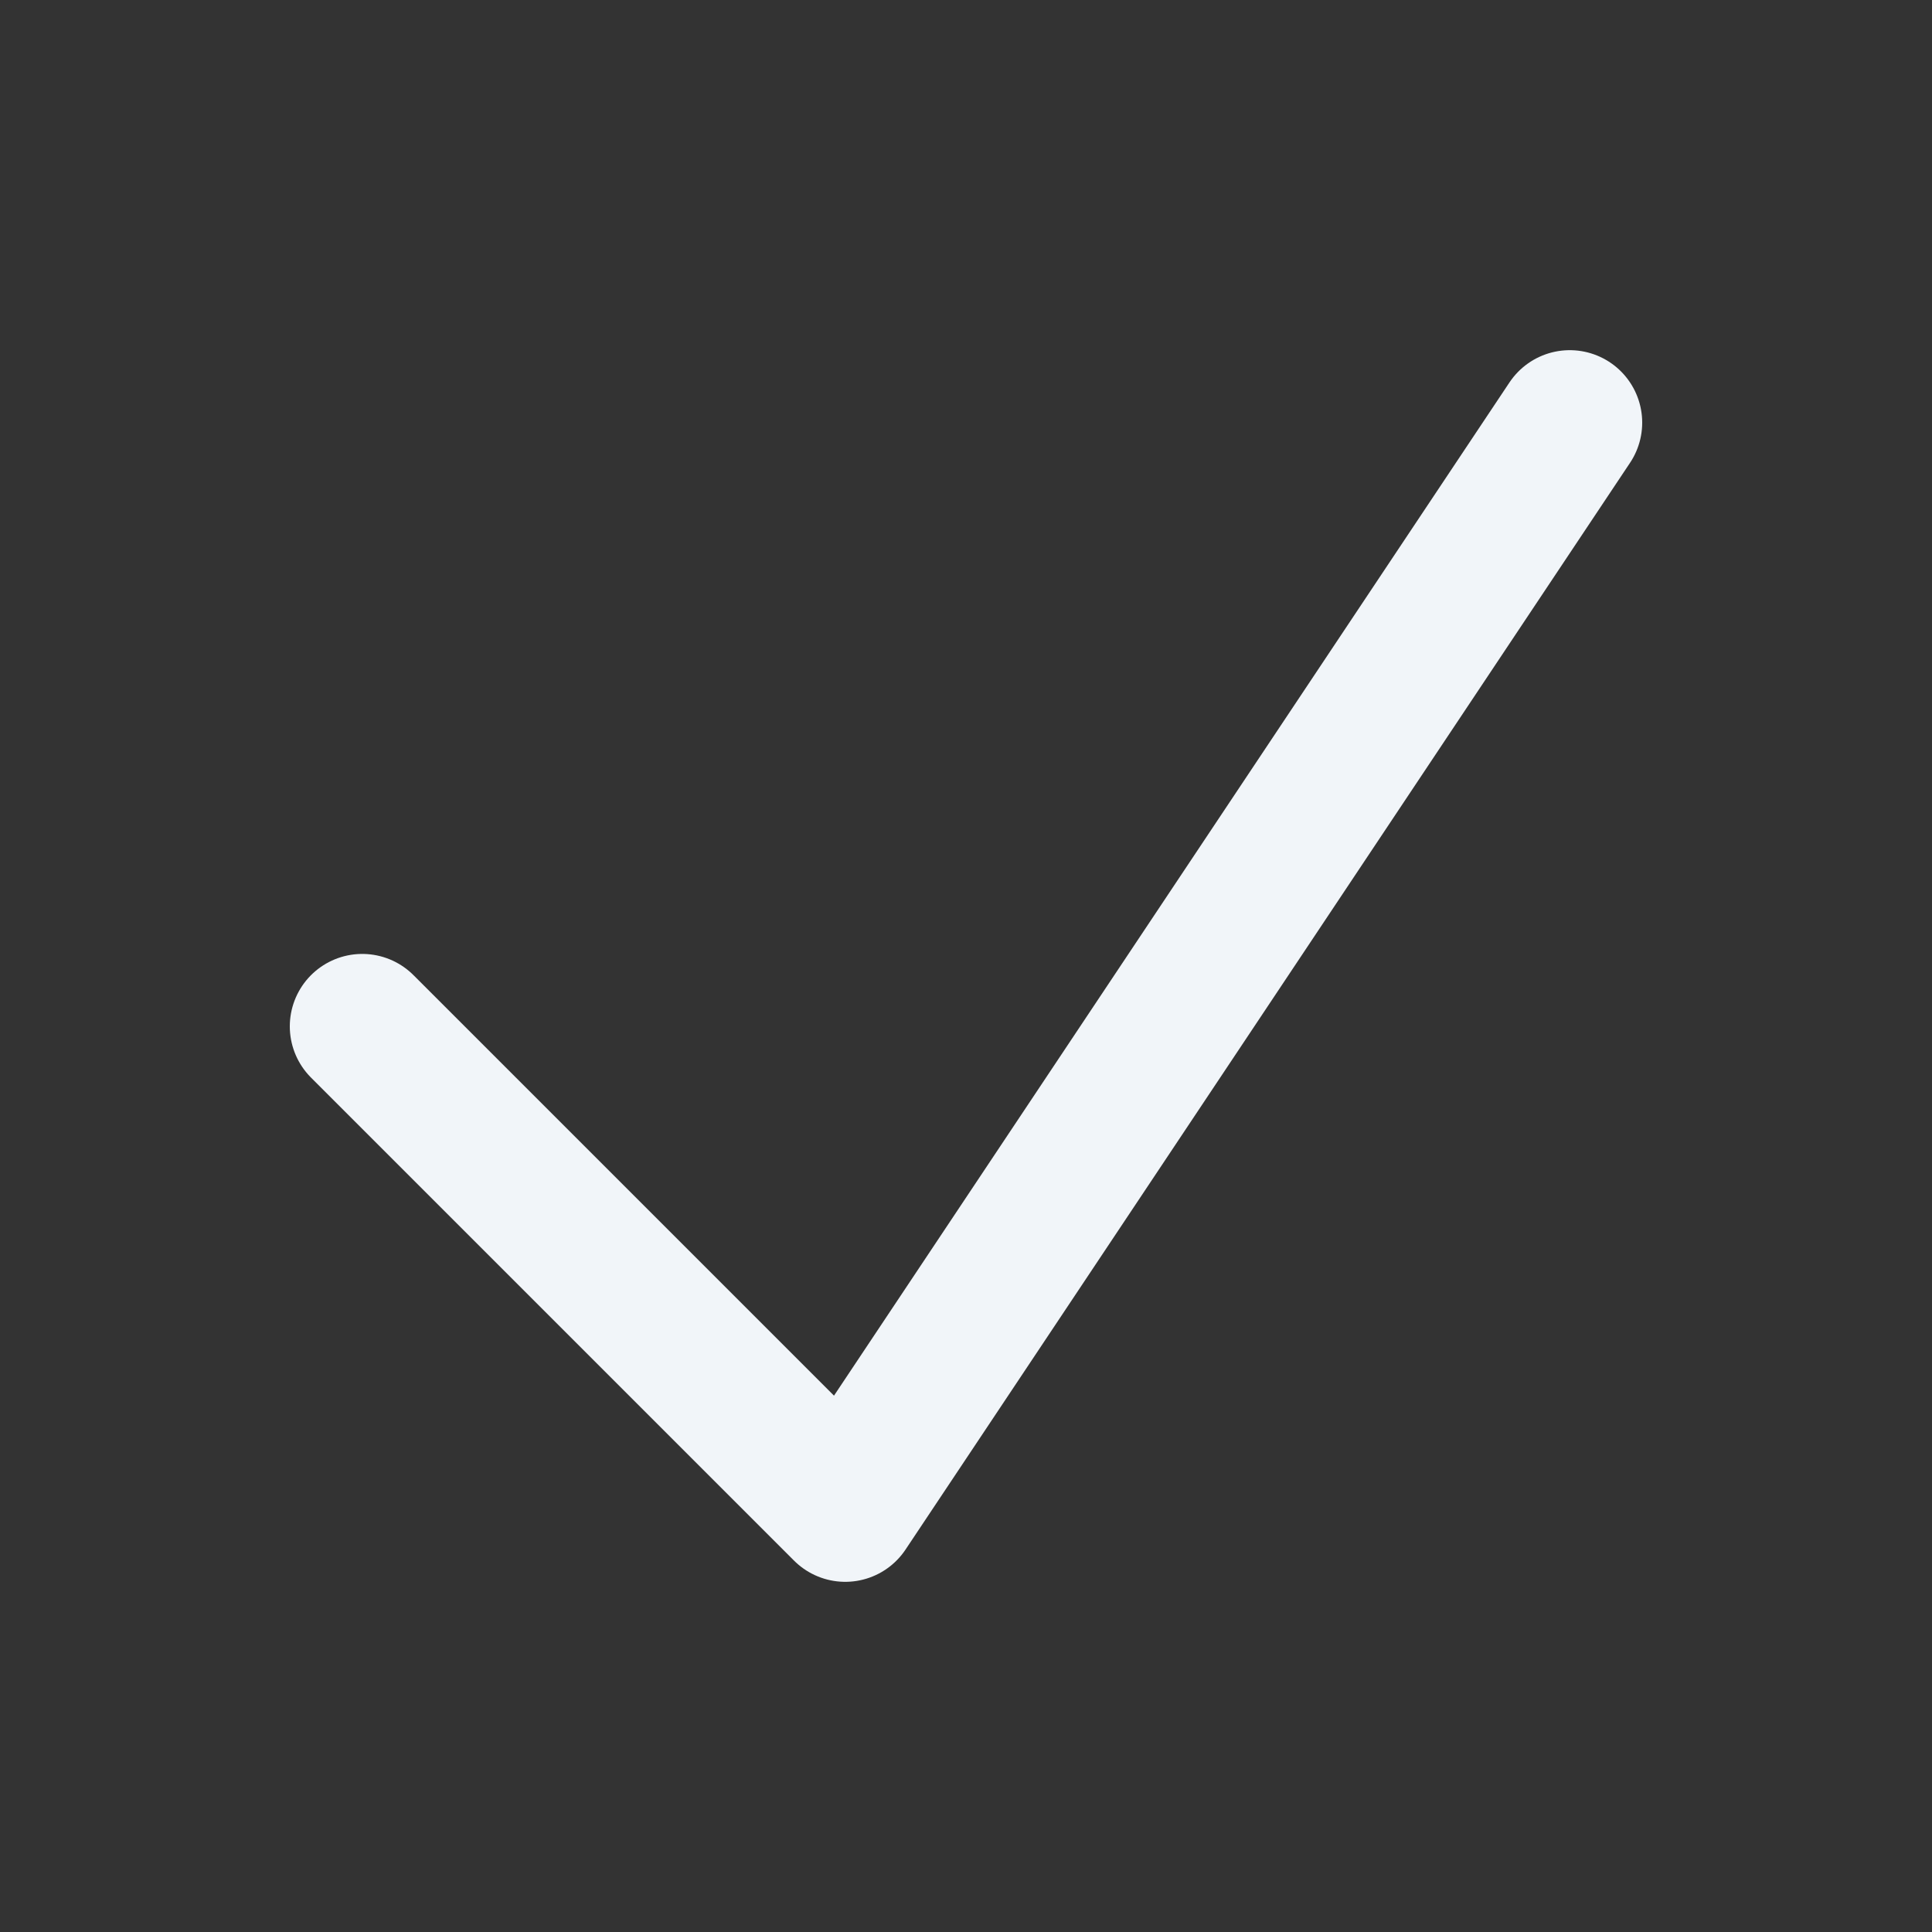 <svg xmlns="http://www.w3.org/2000/svg" width="20" height="20" viewBox="0 0 20 20" fill="none">
  <rect x="0" y="0" width="20" height="20" fill="#333333" stroke="none"/>
  <path d="M3.75 10.625L8.75 15.625L16.25 4.375" stroke="#F1F5F9" stroke-width="1.5" stroke-linecap="round" stroke-linejoin="round"/>
</svg>